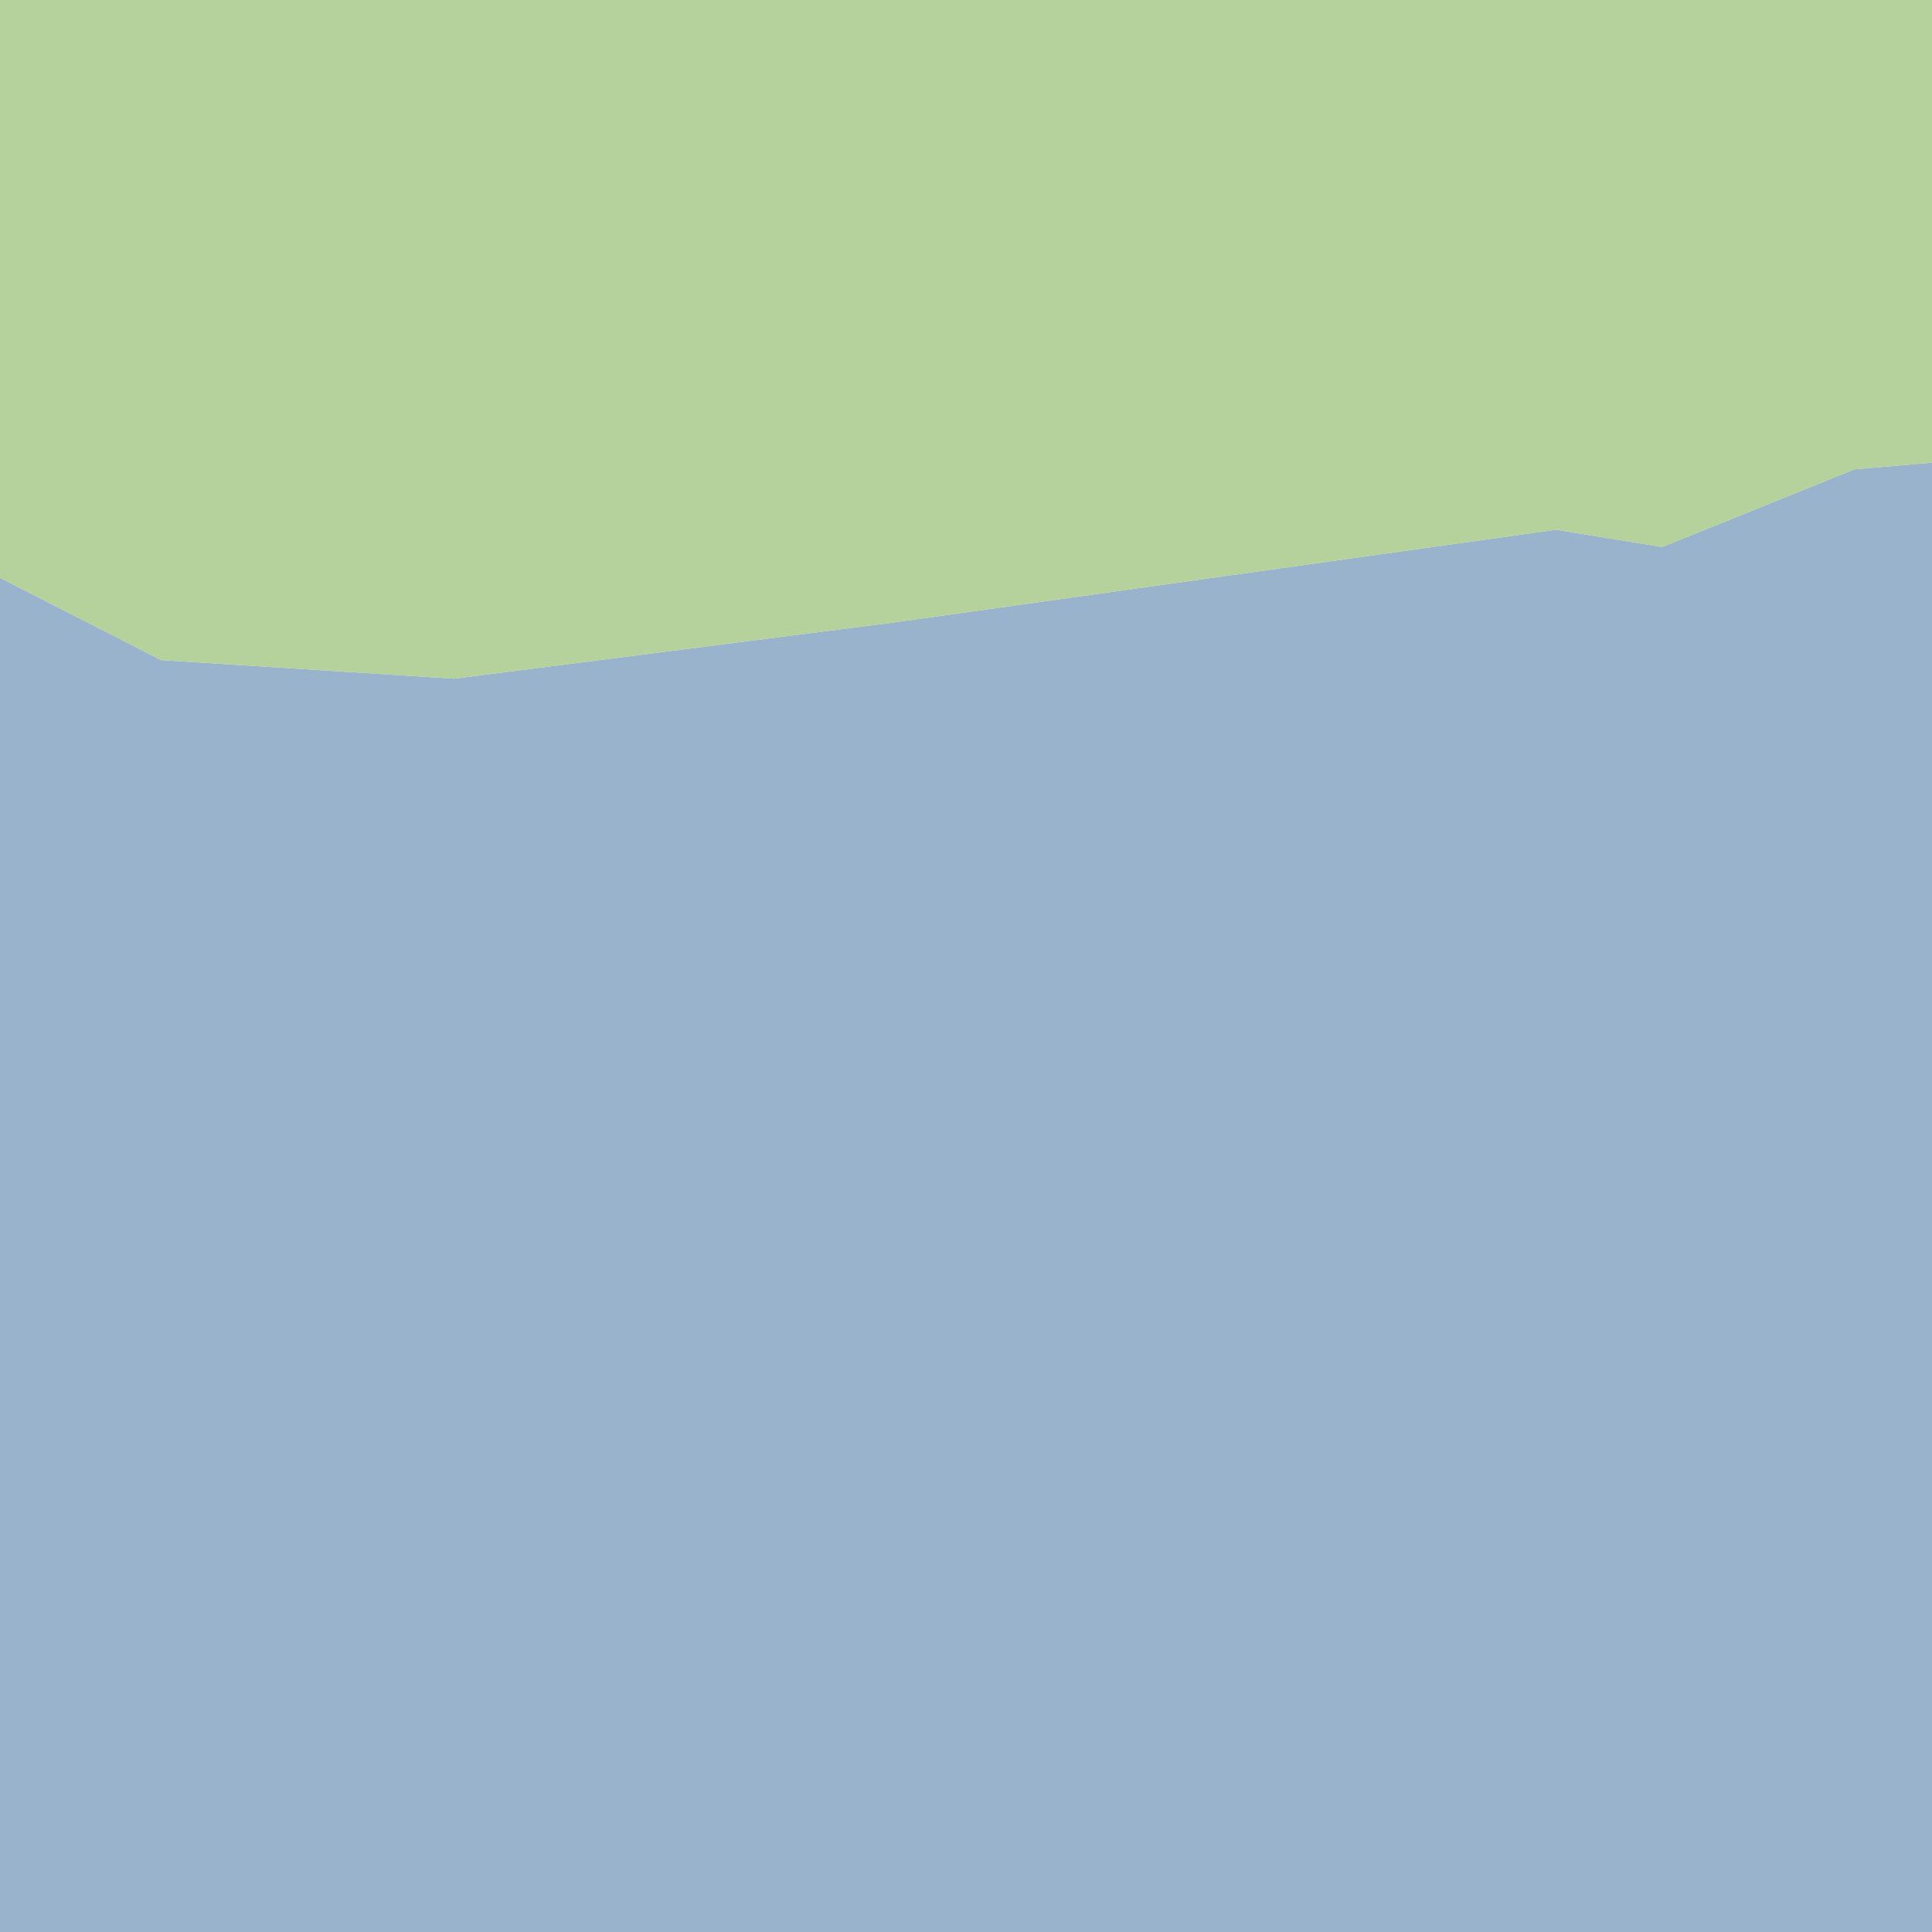 <?xml version="1.0" encoding="UTF-8"?>
<svg xmlns="http://www.w3.org/2000/svg" xmlns:xlink="http://www.w3.org/1999/xlink" width="256pt" height="256pt" viewBox="0 0 256 256" version="1.1">
<g id="surface2">
<rect x="0" y="0" width="256" height="256" style="fill:rgb(60%,70.196%,80%);fill-opacity:1;stroke:none;"/>
<path style=" stroke:none;fill-rule:evenodd;fill:rgb(94.902%,93.725%,91.373%);fill-opacity:1;" d="M -4 -4 L 259 -4 L 259 61.043 L 245.742 62.18 L 220.254 72.48 L 206.172 70.191 L 117.977 82.539 L 60.176 89.93 L 21.336 87.461 L -4 74.527 L -4 -4 L -4 259 L -4 -4 L -4 259 Z M -4 -4 "/>
<path style=" stroke:none;fill-rule:evenodd;fill:rgb(70.98%,82.353%,61.176%);fill-opacity:1;" d="M -4 -4 L -4 74.527 L 21.336 87.461 L 60.176 89.93 L 117.98 82.539 L 206.172 70.191 L 220.254 72.48 L 245.742 62.18 L 260 60.957 L 260 -4 Z M -4 -4 "/>
</g>
</svg>

